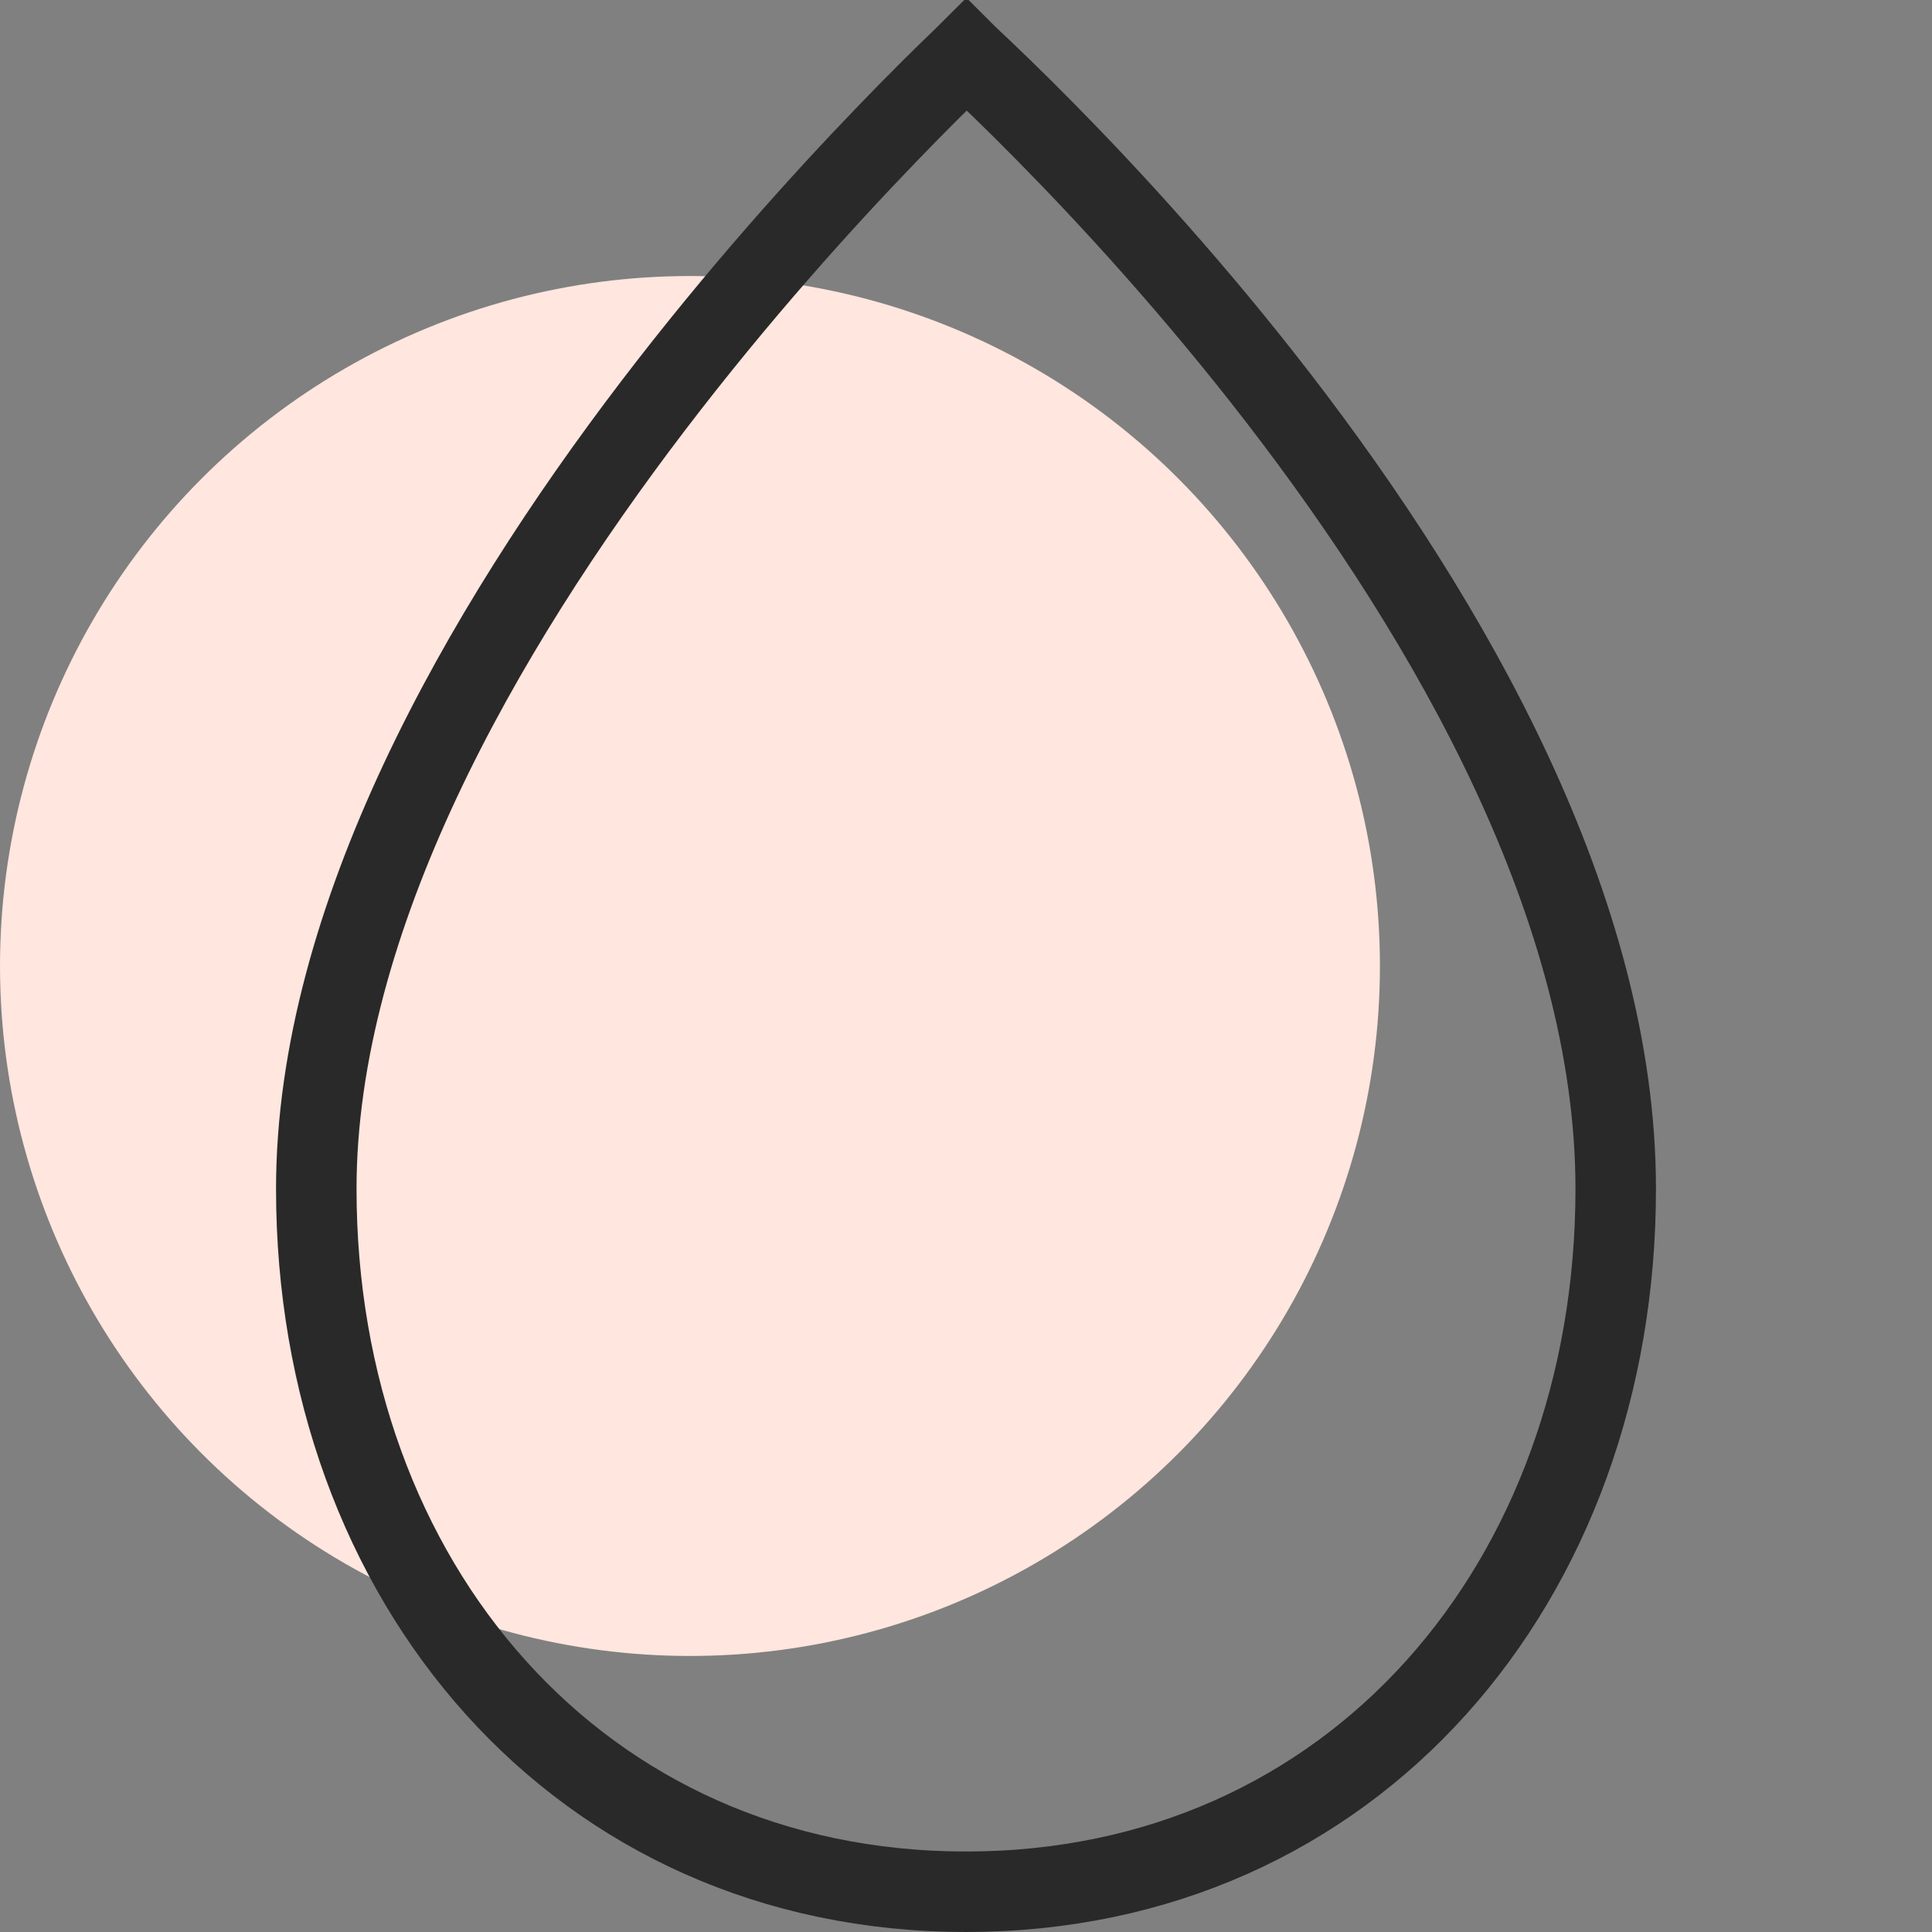 <svg width="24" height="24" viewBox="0 0 24 24" fill="none" xmlns="http://www.w3.org/2000/svg">
<rect x="0" y="0" width="24" height="24" fill="#808080" stroke="none"/>
<g clip-path="url(#clip0)">
<circle cx="8.571" cy="12" r="8.571" fill="#FFE6DE"/>
<path d="M20.071 14.769C20.071 19.643 16.817 23.5 12 23.5C7.183 23.5 3.929 19.643 3.929 14.769C3.929 11.417 5.98 7.839 8.112 5.042C9.169 3.656 10.227 2.486 11.021 1.663C11.417 1.251 11.748 0.927 11.978 0.706C11.987 0.697 11.996 0.689 12.005 0.68C12.012 0.687 12.02 0.694 12.027 0.701C12.257 0.916 12.587 1.232 12.983 1.634C13.777 2.439 14.834 3.587 15.89 4.957C18.018 7.721 20.071 11.3 20.071 14.769Z" stroke="#292929"/>
</g>
<defs>
<clipPath id="clip0">
<rect width="24" height="24" fill="white"/>
</clipPath>
</defs>
</svg>
